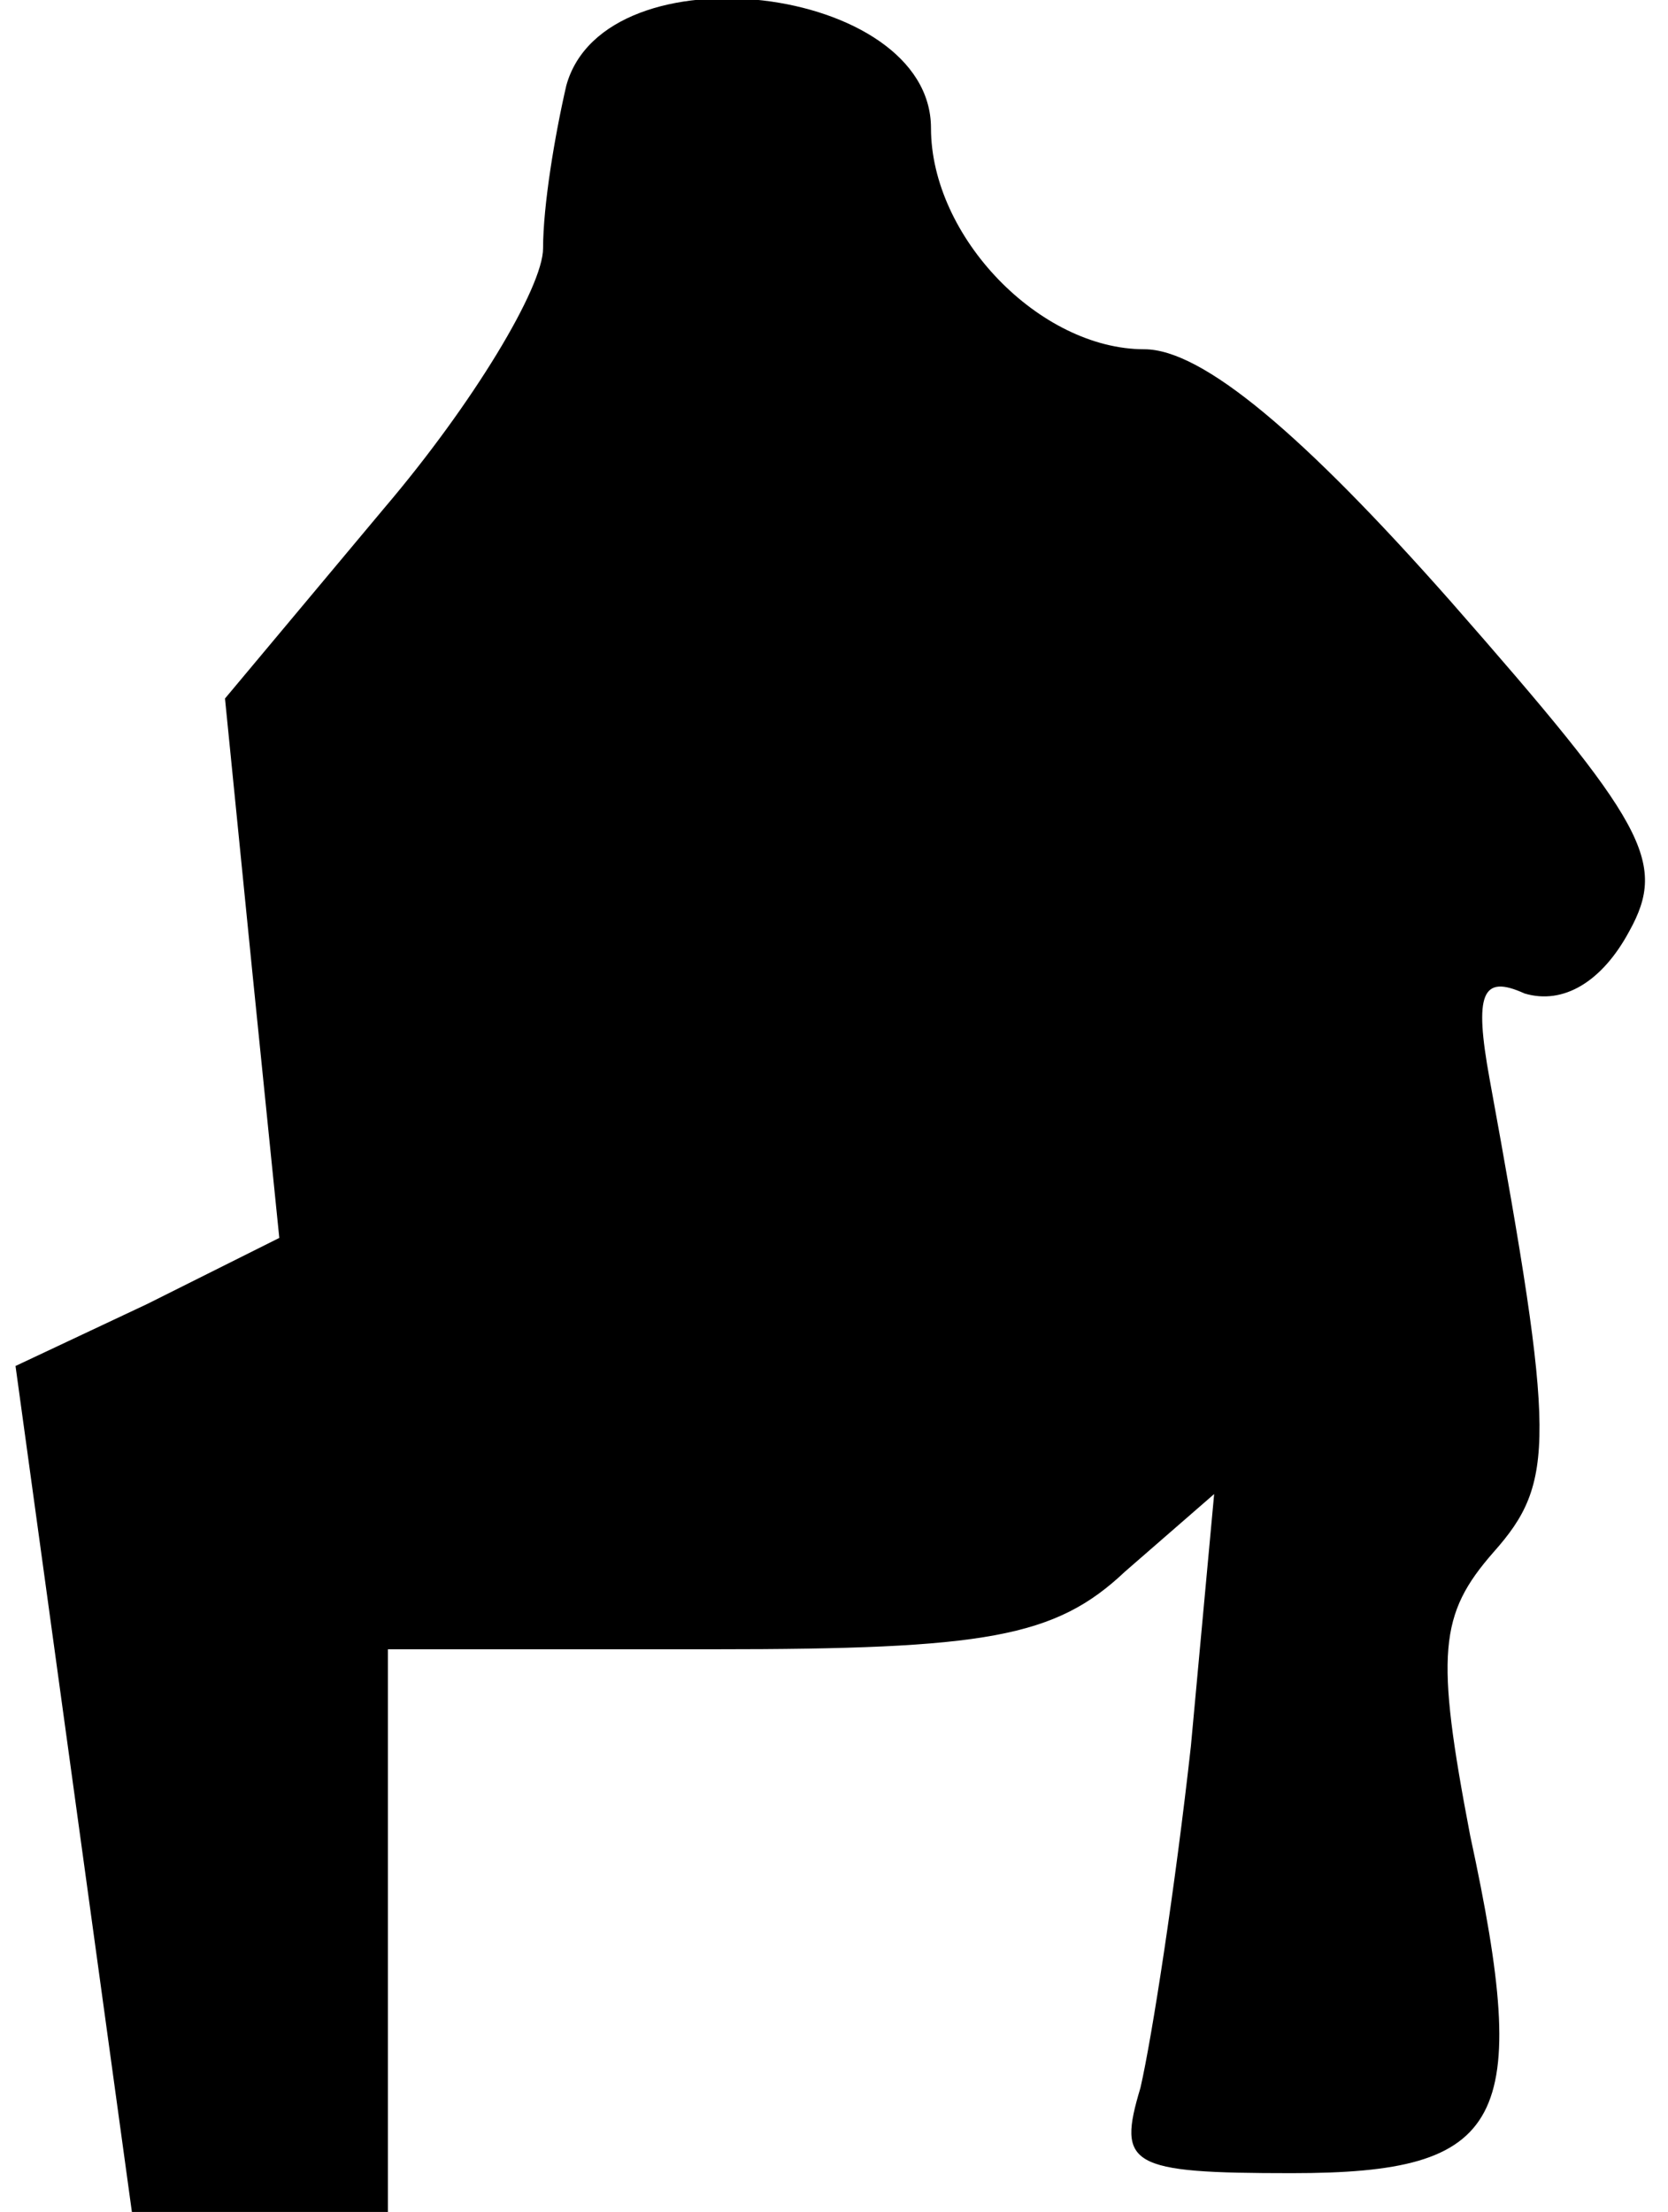 <?xml version="1.0" standalone="no"?>
<!DOCTYPE svg PUBLIC "-//W3C//DTD SVG 20010904//EN"
 "http://www.w3.org/TR/2001/REC-SVG-20010904/DTD/svg10.dtd">
<svg version="1.0" xmlns="http://www.w3.org/2000/svg"
 width="43pt" height="57pt" viewBox="0 0 43 57"
 preserveAspectRatio="xMidYMid meet">
<g transform="translate(0,57) scale(0.1,-0.1)"
fill="#000000" stroke="none">
<path fill="#000000" stroke="none" d="M146 548 c-3 -13 -6 -31 -6 -42 0 -10
-18 -40 -41 -67 l-41 -49 7 -70 7 -69 -34 -17 -34 -16 15 -109 15 -109 33 0
33 0 0 73 0 72 84 0 c70 0 88 3 106 20 l23 20 -6 -65 c-4 -36 -10 -75 -13 -88
-6 -20 -3 -22 39 -22 55 0 62 13 46 87 -9 47 -8 57 6 73 16 18 16 29 -1 122
-4 22 -2 27 9 22 10 -3 20 3 27 16 10 18 4 28 -46 85 -38 43 -64 65 -79 65
-27 0 -55 29 -55 57 0 37 -84 47 -94 11z"/>
</g>
</svg>
